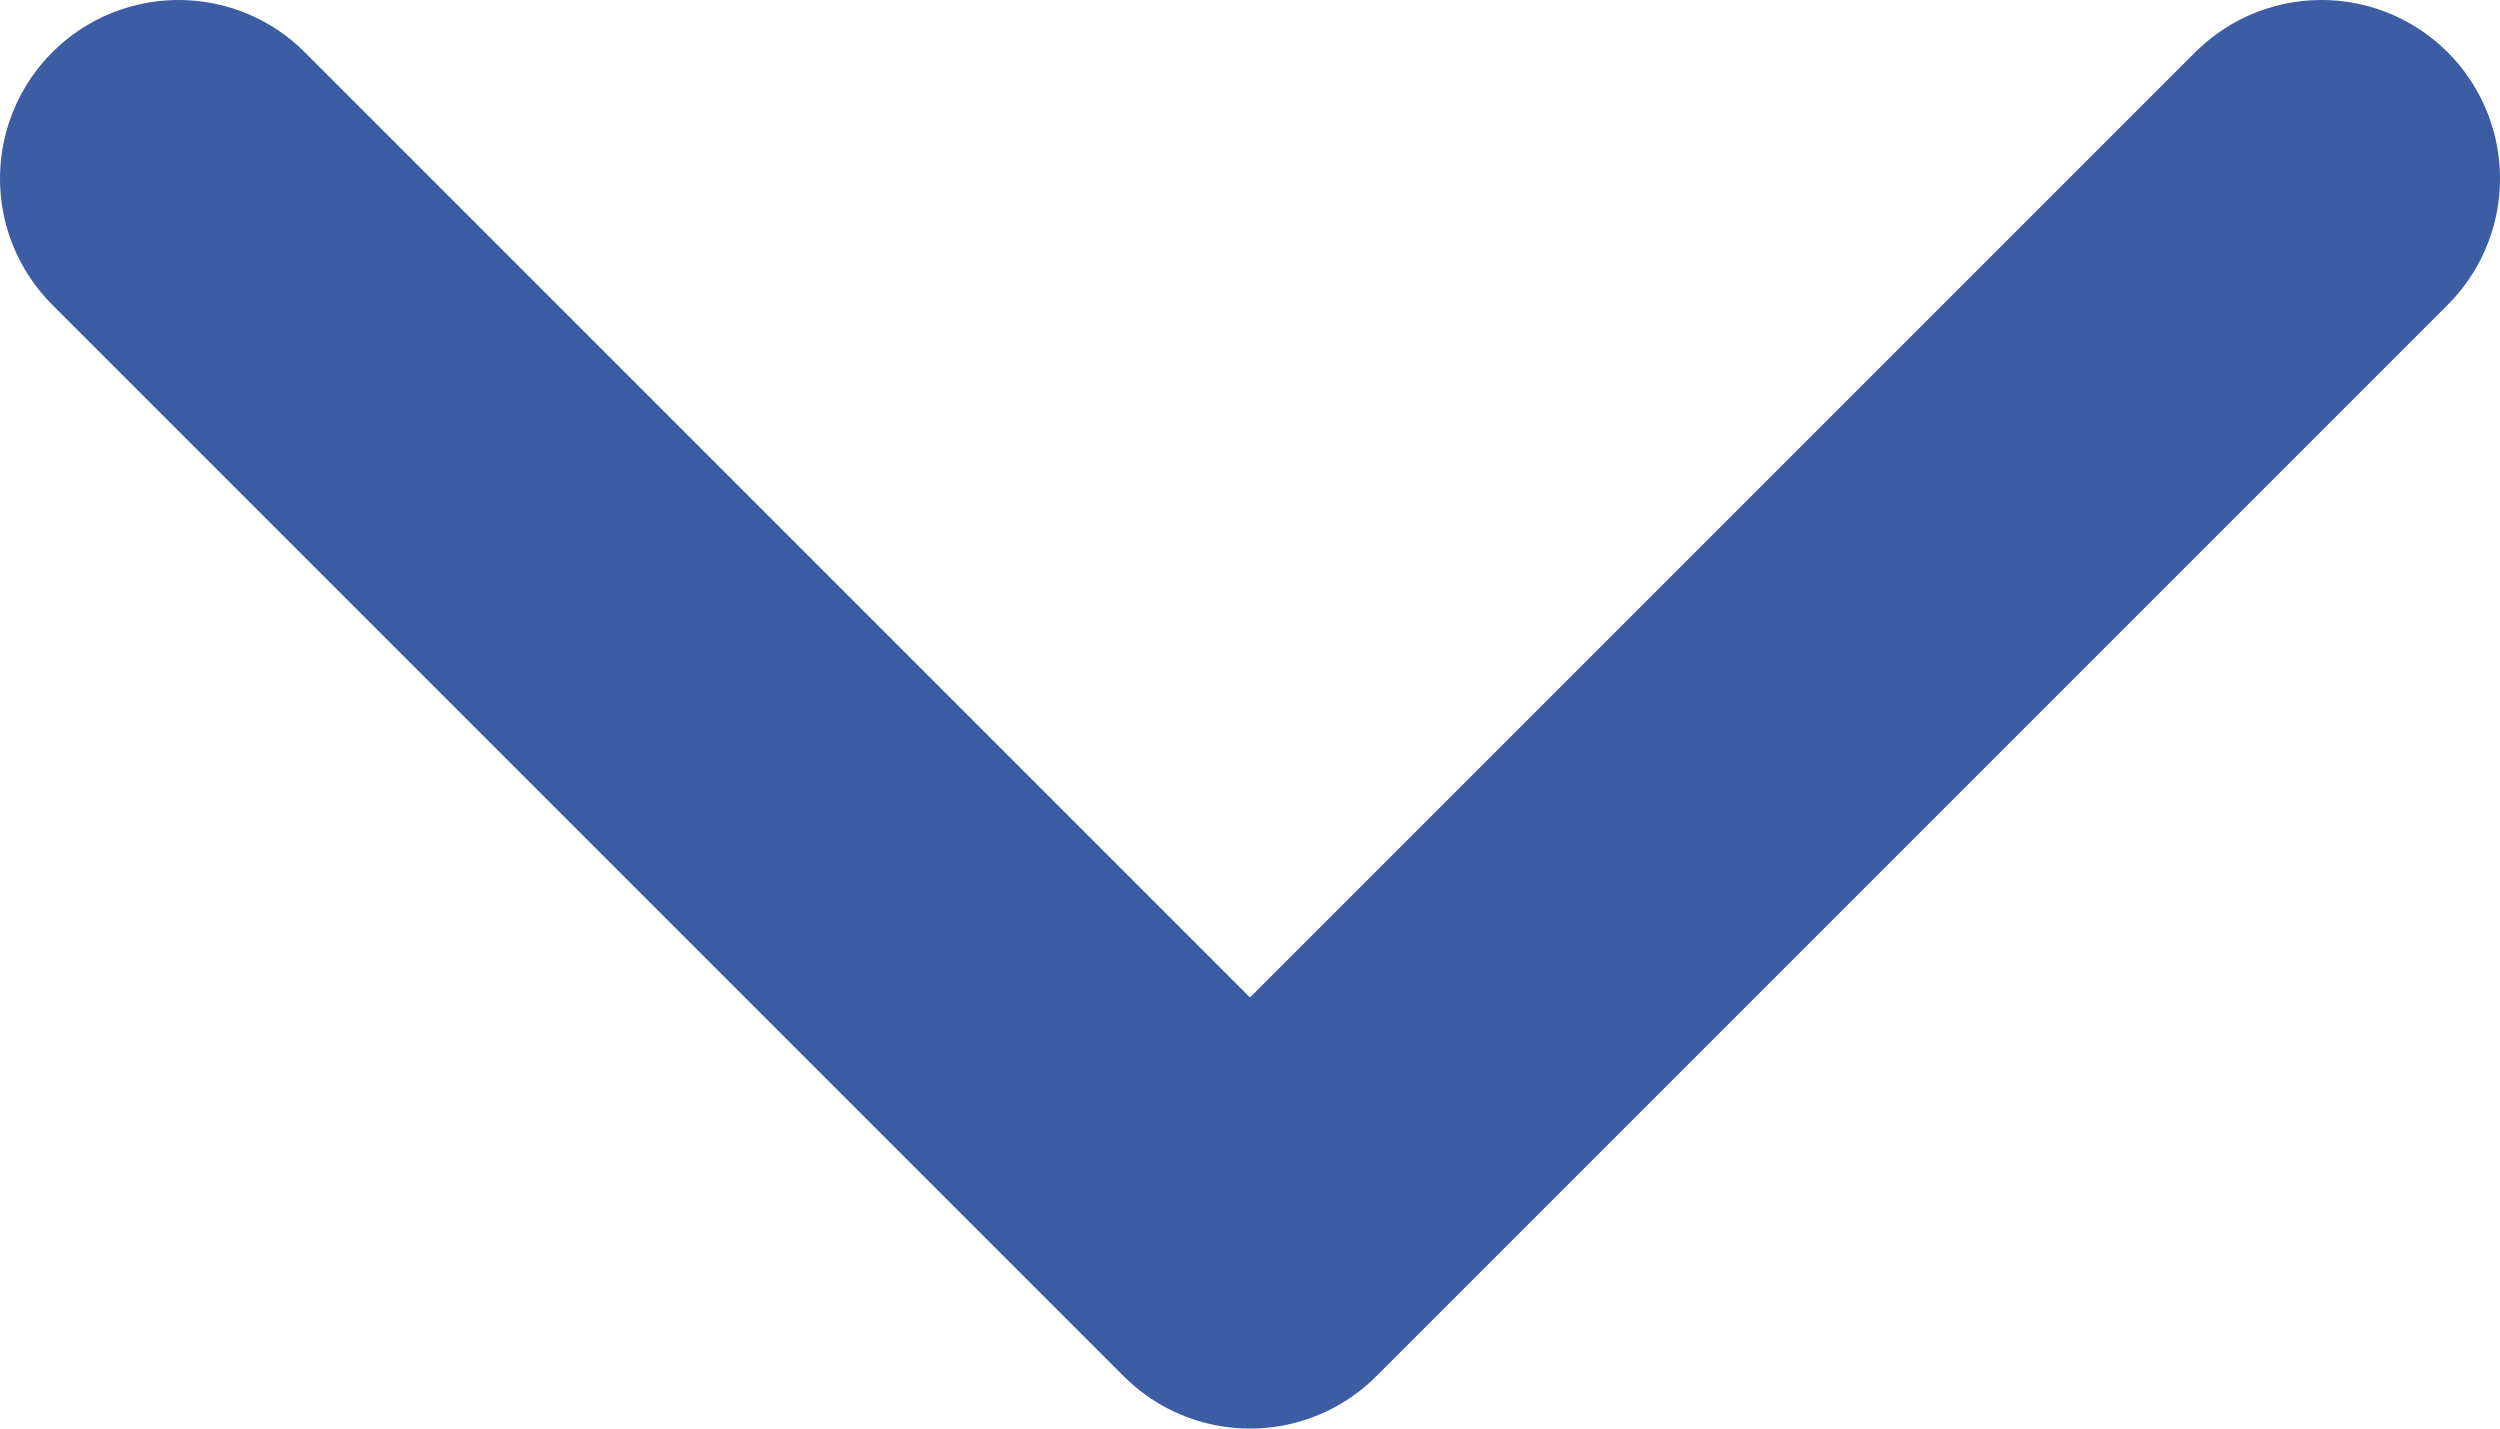 <svg width="14" height="8" viewBox="0 0 14 8" fill="none" xmlns="http://www.w3.org/2000/svg">
<path d="M1 1L7 7L13 1" stroke="#3C5CA3" stroke-width="2" stroke-linecap="round" stroke-linejoin="round"/>
</svg>
